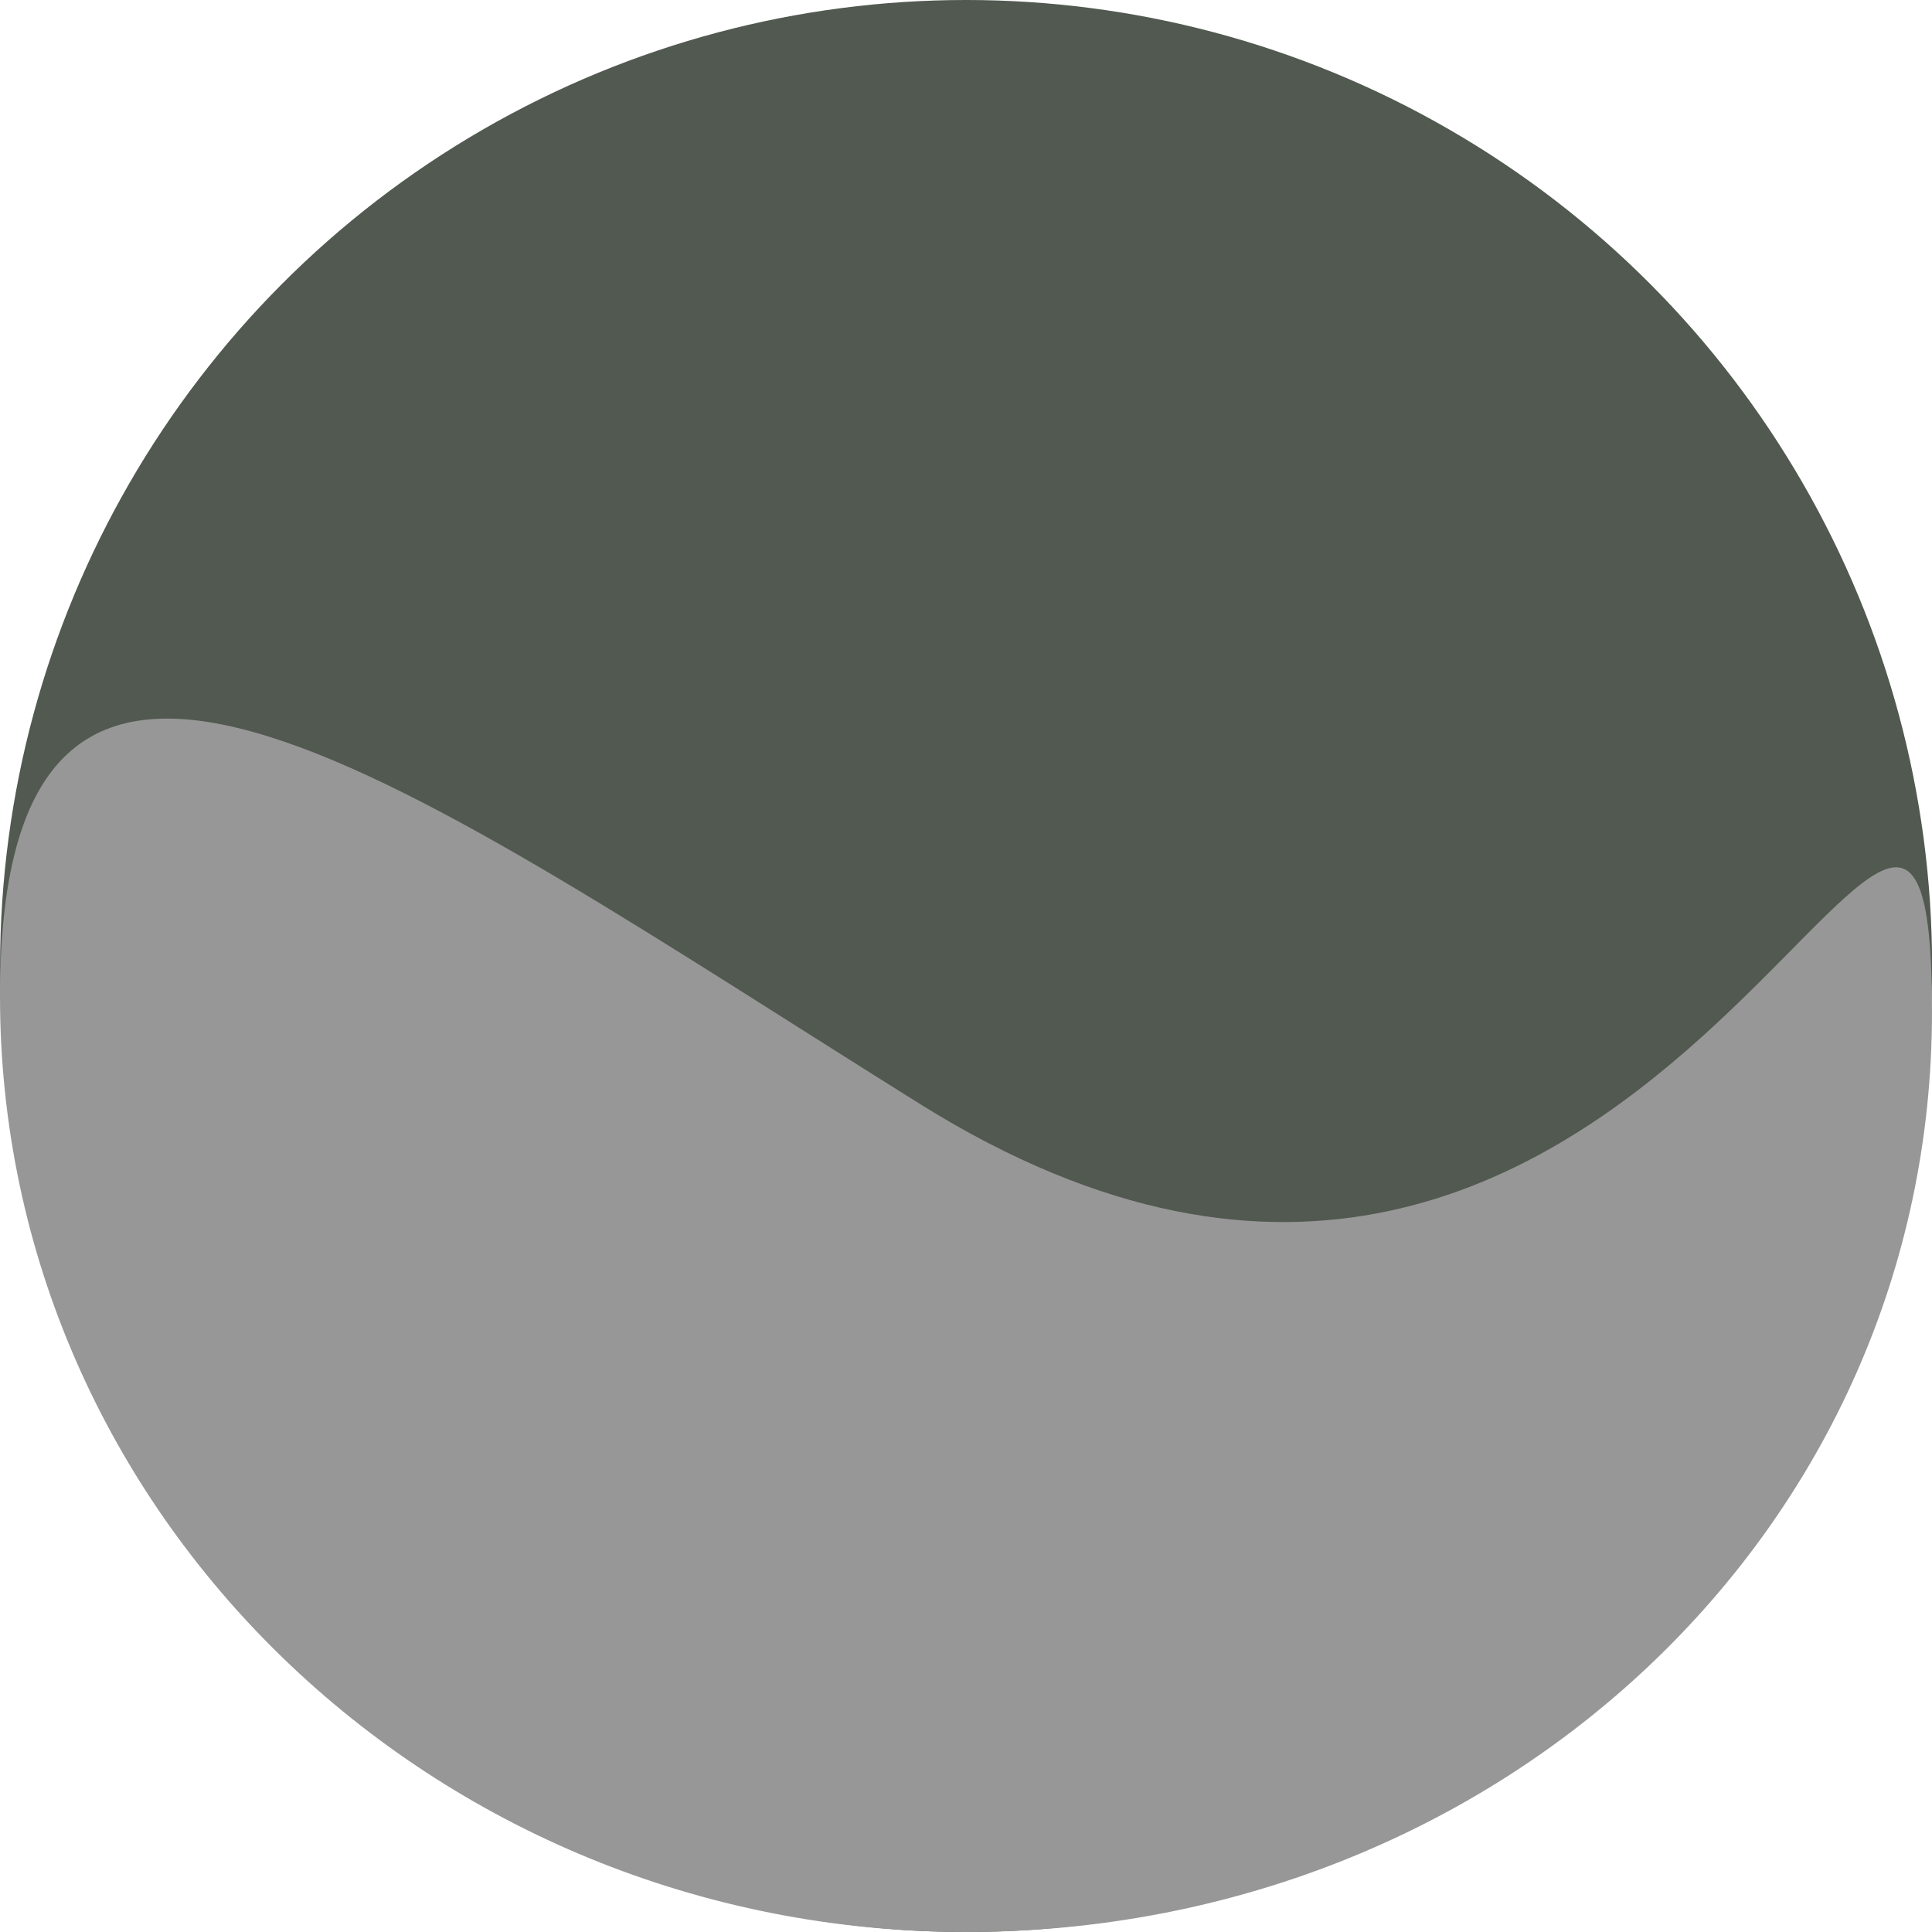 <svg width="21" height="21" viewBox="0 0 21 21" fill="none" xmlns="http://www.w3.org/2000/svg">
<ellipse cx="10.501" cy="10.5" rx="10.5" ry="10.5" fill="#515950"/>
<path d="M6.67572e-05 10.831C6.67572e-05 5.214 4.427 8.517 10 12C18 17 21 5.384 21 11C21 16.617 16.299 21 10.5 21C4.701 21 6.67572e-05 16.447 6.67572e-05 10.831Z" fill="#979797"/>
</svg>
